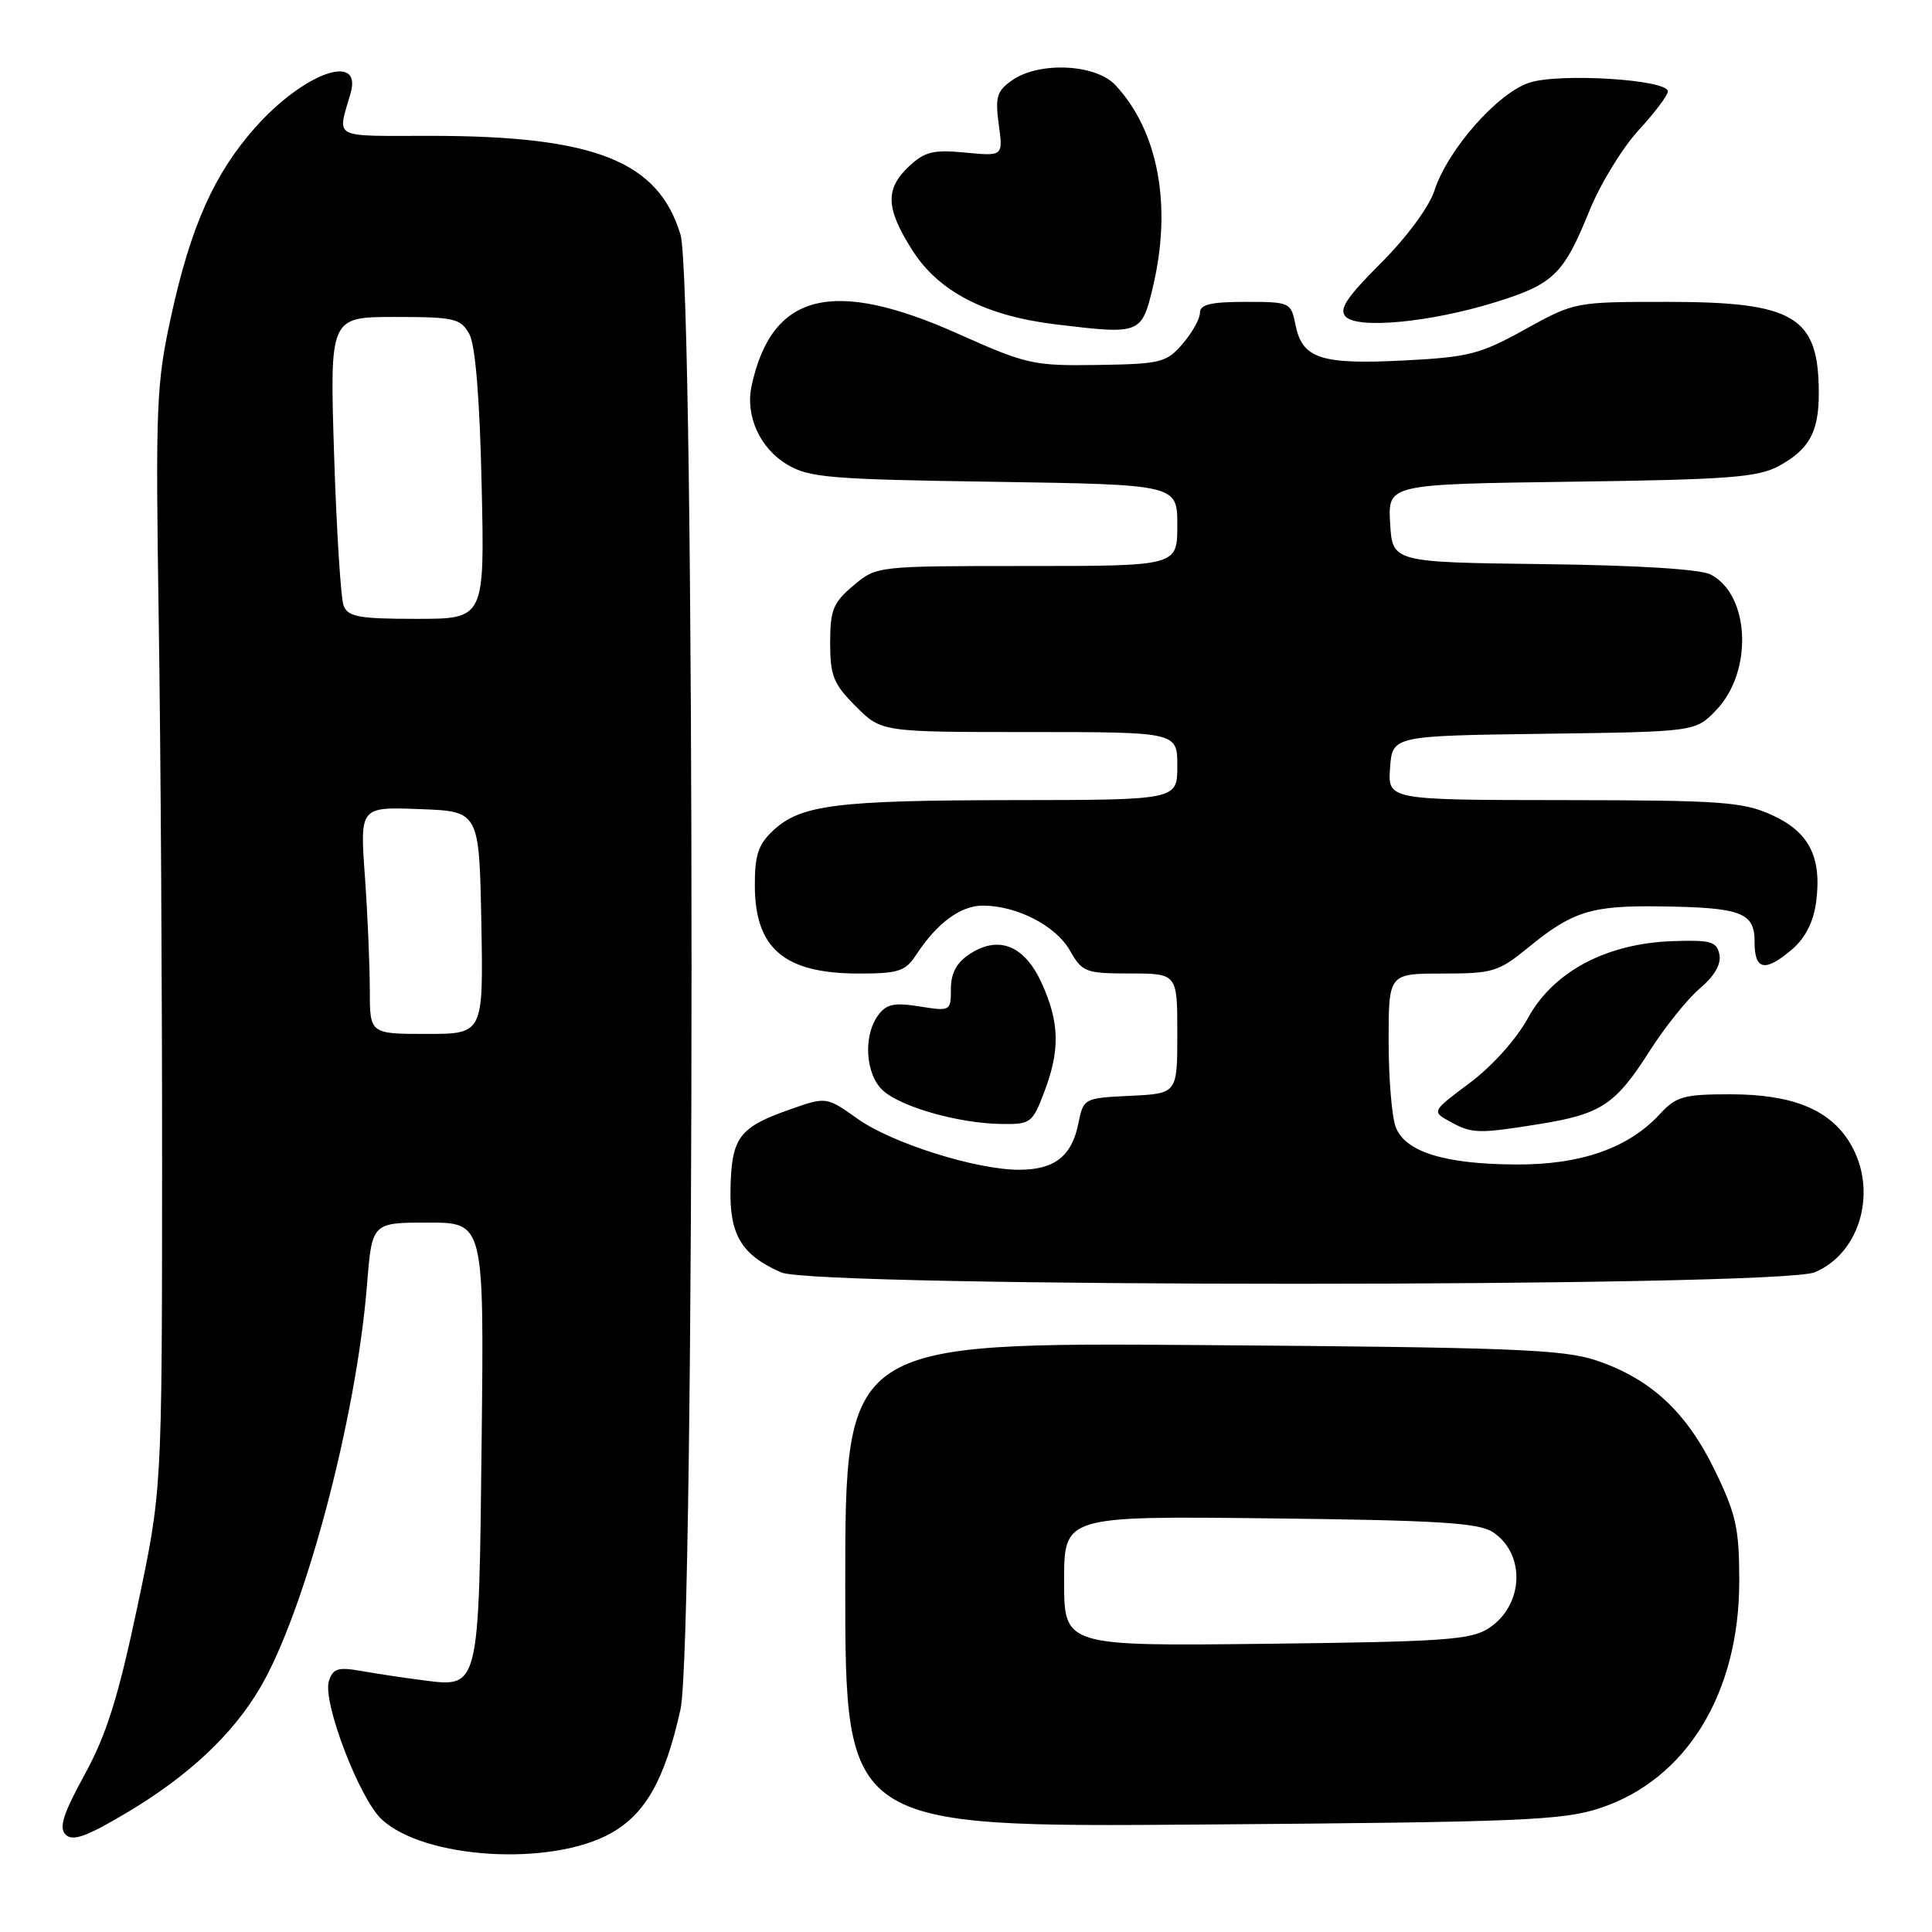 <?xml version="1.0" encoding="UTF-8" standalone="no"?>
<!DOCTYPE svg PUBLIC "-//W3C//DTD SVG 1.1//EN" "http://www.w3.org/Graphics/SVG/1.1/DTD/svg11.dtd" >
<svg xmlns="http://www.w3.org/2000/svg" xmlns:xlink="http://www.w3.org/1999/xlink" version="1.1" viewBox="0 0 256 256">
 <g >
 <path fill="currentColor"
d=" M 80.97 242.90 C 85.56 240.32 88.11 235.77 90.17 226.50 C 92.12 217.70 92.12 37.56 90.17 31.09 C 87.22 21.32 78.79 18.00 56.99 18.00 C 43.76 18.00 44.70 18.50 46.46 12.33 C 48.03 6.87 40.25 9.66 33.83 16.88 C 28.41 22.98 25.29 29.94 22.70 41.78 C 20.71 50.83 20.60 53.59 21.03 82.00 C 21.29 98.78 21.49 131.62 21.48 155.00 C 21.46 197.50 21.46 197.50 18.20 212.91 C 15.66 224.92 14.12 229.82 11.23 235.12 C 8.35 240.37 7.78 242.18 8.70 243.10 C 9.62 244.02 11.45 243.37 16.75 240.22 C 24.96 235.34 30.84 229.84 34.49 223.60 C 40.44 213.45 47.22 187.88 48.63 170.25 C 49.29 162.00 49.29 162.00 56.71 162.00 C 64.14 162.00 64.14 162.00 63.82 190.85 C 63.45 223.99 63.55 223.61 56.03 222.64 C 53.54 222.32 49.86 221.77 47.85 221.41 C 44.78 220.87 44.11 221.08 43.58 222.76 C 42.71 225.48 47.59 238.26 50.55 241.05 C 56.18 246.34 73.03 247.36 80.97 242.90 Z  M 211.99 239.59 C 223.45 235.81 230.47 224.38 230.46 209.50 C 230.46 202.51 230.05 200.66 227.21 194.80 C 223.44 187.06 218.72 182.69 211.50 180.26 C 207.16 178.80 200.27 178.53 159.25 178.23 C 112.00 177.89 112.00 177.89 112.00 210.01 C 112.00 242.12 112.00 242.12 159.25 241.76 C 201.57 241.44 207.07 241.21 211.99 239.59 Z  M 240.47 168.58 C 246.59 166.02 248.87 157.58 245.11 151.42 C 242.42 147.00 237.49 145.00 229.27 145.00 C 223.07 145.00 222.10 145.28 219.92 147.64 C 215.80 152.12 209.45 154.35 200.92 154.30 C 191.42 154.26 186.19 152.63 184.94 149.34 C 184.42 147.98 184.00 142.85 184.00 137.93 C 184.00 129.00 184.00 129.00 191.15 129.00 C 197.83 129.00 198.57 128.77 202.55 125.51 C 208.33 120.78 210.86 119.98 219.82 120.10 C 230.76 120.24 232.50 120.89 232.49 124.81 C 232.48 128.59 233.89 128.86 237.51 125.75 C 239.23 124.26 240.30 122.13 240.65 119.50 C 241.42 113.56 239.72 110.23 234.76 107.98 C 230.94 106.25 228.06 106.04 207.19 106.02 C 183.89 106.00 183.89 106.00 184.19 101.75 C 184.50 97.50 184.50 97.50 204.58 97.23 C 224.66 96.96 224.66 96.96 227.41 94.09 C 232.30 88.99 231.89 78.84 226.68 76.13 C 225.32 75.42 217.01 74.90 204.50 74.75 C 184.50 74.50 184.50 74.50 184.20 69.33 C 183.90 64.16 183.90 64.16 208.20 63.83 C 229.10 63.55 232.95 63.25 235.72 61.74 C 239.73 59.55 241.00 57.24 241.00 52.13 C 241.00 41.92 237.81 40.00 220.88 40.00 C 208.70 40.00 208.65 40.01 202.08 43.64 C 196.11 46.95 194.61 47.33 185.92 47.77 C 175.00 48.32 172.55 47.51 171.66 43.04 C 171.06 40.06 170.94 40.00 165.02 40.00 C 160.44 40.00 159.00 40.35 159.00 41.44 C 159.00 42.24 157.97 44.09 156.71 45.55 C 154.57 48.04 153.84 48.23 145.46 48.36 C 136.93 48.49 136.04 48.29 127.00 44.25 C 110.31 36.78 102.26 38.80 99.59 51.13 C 98.74 55.08 100.67 59.37 104.28 61.54 C 107.18 63.29 109.91 63.52 131.75 63.84 C 156.00 64.21 156.00 64.21 156.00 69.60 C 156.00 75.00 156.00 75.00 136.08 75.00 C 116.15 75.00 116.15 75.00 113.08 77.59 C 110.39 79.85 110.00 80.82 110.00 85.19 C 110.00 89.55 110.44 90.64 113.40 93.60 C 116.80 97.00 116.80 97.00 136.40 97.00 C 156.00 97.00 156.00 97.00 156.00 101.50 C 156.00 106.00 156.00 106.00 134.25 106.02 C 110.69 106.05 106.08 106.64 102.40 110.09 C 100.47 111.91 100.00 113.34 100.02 117.42 C 100.06 125.72 103.97 129.00 113.82 129.00 C 119.03 129.00 119.97 128.70 121.38 126.54 C 124.15 122.31 127.27 120.00 130.22 120.00 C 134.74 120.00 139.90 122.66 141.77 125.95 C 143.41 128.82 143.84 128.99 149.75 128.99 C 156.00 129.00 156.00 129.00 156.00 136.95 C 156.00 144.90 156.00 144.90 149.79 145.20 C 143.58 145.50 143.57 145.51 142.87 148.95 C 142.00 153.22 139.69 155.00 135.04 155.00 C 129.35 155.00 118.22 151.49 113.67 148.27 C 109.50 145.31 109.50 145.31 104.69 147.00 C 97.98 149.36 96.97 150.68 96.80 157.29 C 96.63 163.61 98.20 166.26 103.50 168.60 C 108.09 170.62 235.61 170.61 240.47 168.58 Z  M 204.00 148.94 C 212.18 147.62 214.07 146.36 218.60 139.24 C 220.61 136.09 223.60 132.36 225.24 130.97 C 227.18 129.33 228.09 127.75 227.83 126.47 C 227.48 124.75 226.69 124.53 221.56 124.71 C 212.83 125.02 205.80 128.77 202.46 134.90 C 200.94 137.68 197.73 141.27 194.78 143.47 C 189.70 147.27 189.70 147.27 192.10 148.60 C 195.04 150.23 195.84 150.25 204.00 148.94 Z  M 138.36 144.72 C 140.48 139.17 140.40 135.48 138.04 130.29 C 135.77 125.28 132.35 123.89 128.49 126.41 C 126.76 127.55 126.00 128.95 126.00 131.03 C 126.00 133.98 125.94 134.01 121.85 133.36 C 118.47 132.82 117.44 133.04 116.35 134.54 C 114.34 137.28 114.68 142.40 117.00 144.50 C 119.42 146.69 127.00 148.84 132.61 148.93 C 136.56 149.00 136.80 148.82 138.36 144.72 Z  M 152.77 38.00 C 155.33 27.24 153.47 17.33 147.78 11.26 C 145.15 8.47 137.69 8.13 134.11 10.64 C 132.09 12.05 131.85 12.85 132.34 16.49 C 132.92 20.70 132.92 20.70 127.91 20.22 C 123.68 19.81 122.53 20.09 120.45 22.04 C 117.26 25.04 117.36 27.60 120.87 33.13 C 124.37 38.66 130.58 41.86 139.96 42.99 C 151.13 44.34 151.28 44.28 152.77 38.00 Z  M 198.09 40.06 C 205.87 37.65 207.17 36.39 210.61 27.92 C 212.04 24.39 214.97 19.60 217.11 17.27 C 219.25 14.95 221.00 12.62 221.00 12.11 C 221.00 10.54 206.62 9.64 202.63 10.96 C 198.41 12.35 191.83 19.83 190.07 25.25 C 189.36 27.43 186.40 31.44 182.98 34.86 C 178.40 39.44 177.38 40.99 178.31 41.96 C 179.92 43.63 189.58 42.70 198.09 40.06 Z  M 49.00 131.15 C 49.00 127.94 48.71 121.17 48.35 116.11 C 47.69 106.91 47.69 106.91 55.60 107.21 C 63.50 107.50 63.50 107.50 63.78 122.25 C 64.05 137.00 64.05 137.00 56.53 137.00 C 49.00 137.00 49.00 137.00 49.00 131.15 Z  M 45.53 80.25 C 45.16 79.29 44.59 70.29 44.27 60.25 C 43.69 42.00 43.69 42.00 52.31 42.00 C 60.21 42.00 61.03 42.19 62.18 44.25 C 62.99 45.72 63.56 52.66 63.82 64.25 C 64.22 82.00 64.22 82.00 55.22 82.00 C 47.57 82.00 46.11 81.74 45.53 80.25 Z  M 141.00 209.50 C 141.00 200.88 141.00 200.88 168.25 201.19 C 190.41 201.44 195.93 201.78 197.79 203.00 C 202.19 205.89 201.92 212.70 197.28 215.74 C 194.92 217.29 191.38 217.54 167.80 217.81 C 141.00 218.12 141.00 218.12 141.00 209.50 Z "/>
</g>
</svg>